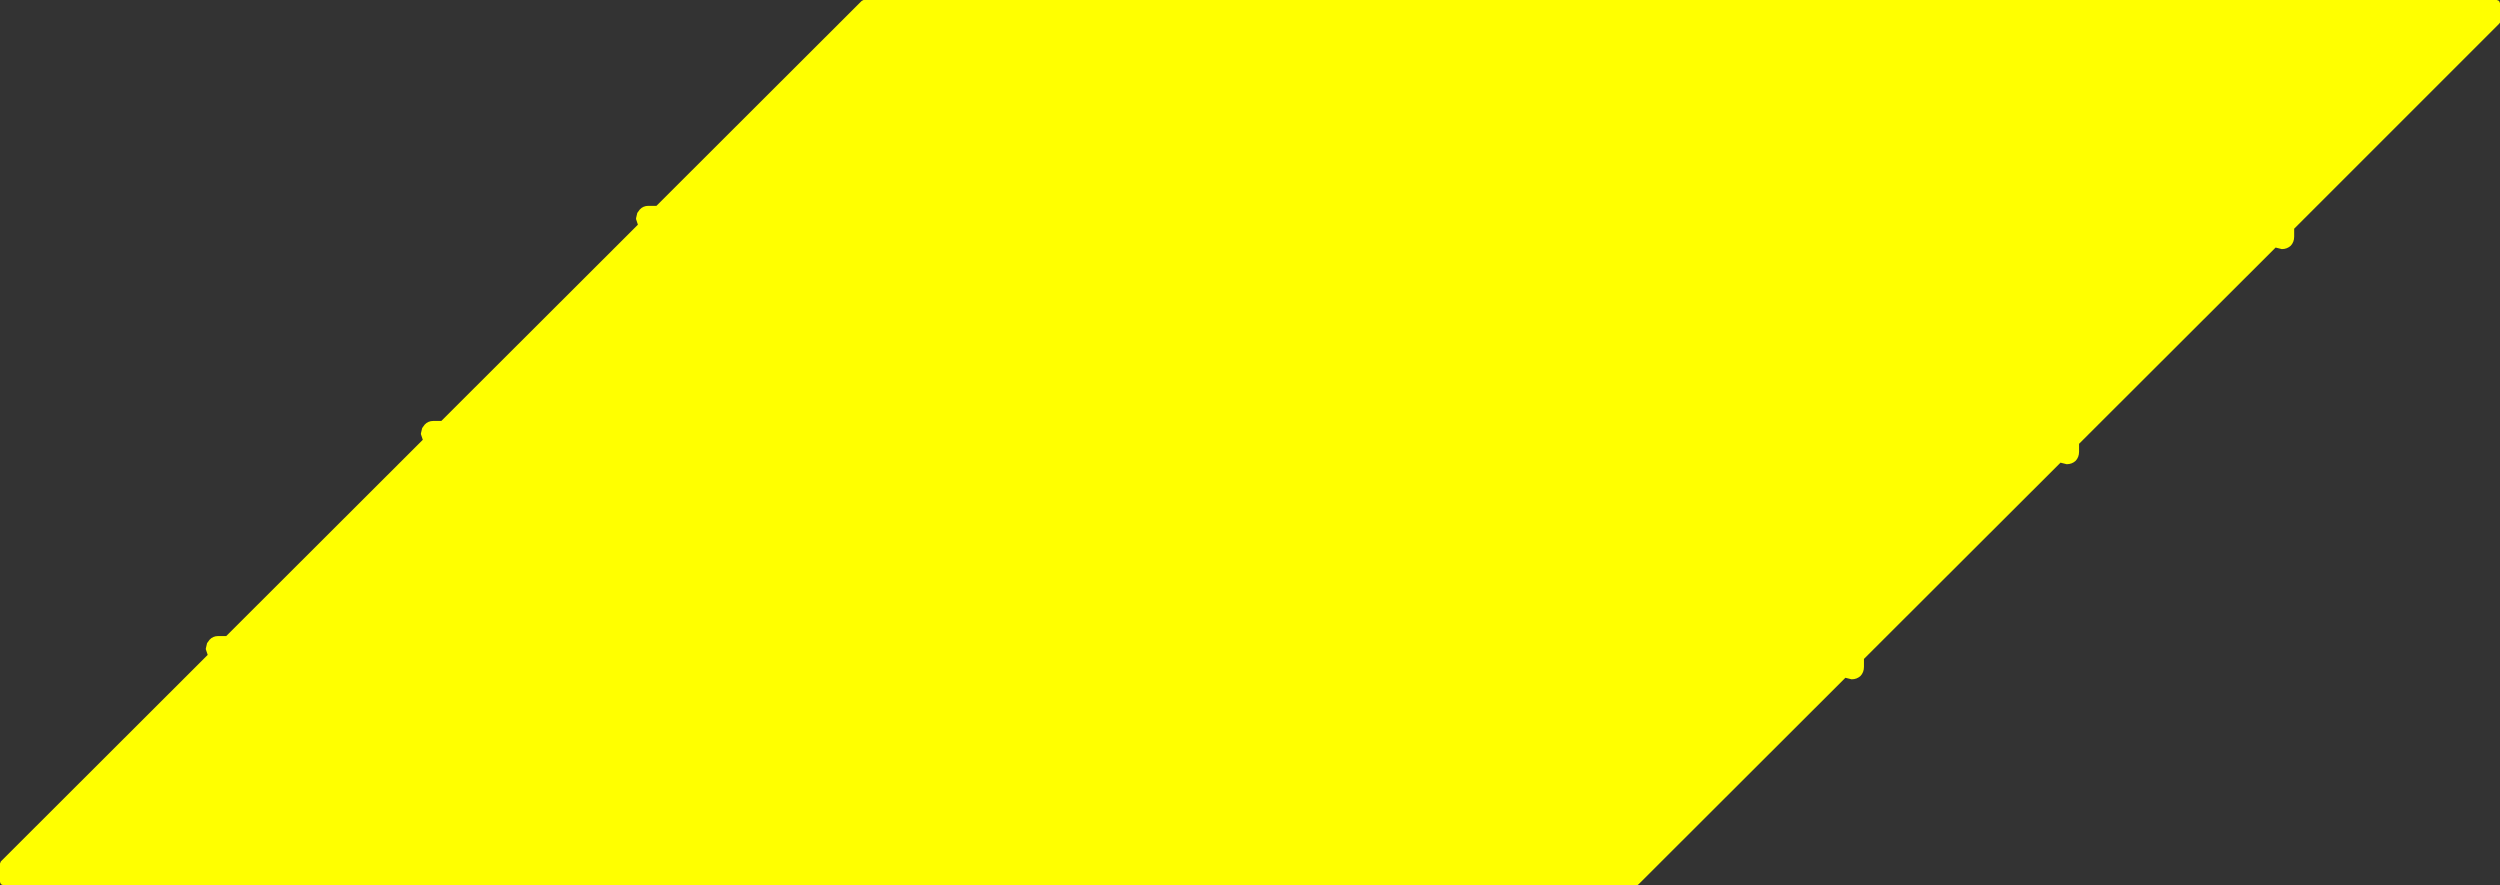 <?xml version="1.0" encoding="UTF-8" standalone="no"?>
<svg xmlns:ffdec="https://www.free-decompiler.com/flash" xmlns:xlink="http://www.w3.org/1999/xlink" ffdec:objectType="shape" height="143.2px" width="404.45px" xmlns="http://www.w3.org/2000/svg">
  <rect width="100%" height="100%" fill="#333333" stroke="none"/>
  <g transform="matrix(1.0, 0.0, 0.0, 1.0, -148.2, 127.55)">
    <path d="M552.15 -127.55 L552.5 -127.4 552.65 -127.05 552.65 -124.05 552.65 -123.9 552.5 -123.7 519.35 -90.55 519.35 -89.25 Q519.35 -88.4 518.8 -87.8 518.2 -87.25 517.35 -87.25 L516.35 -87.5 484.55 -55.75 484.55 -54.45 Q484.55 -53.6 484.0 -53.0 483.4 -52.45 482.55 -52.45 L481.55 -52.7 449.75 -20.95 449.75 -19.65 Q449.75 -18.8 449.2 -18.2 448.6 -17.65 447.75 -17.65 L446.75 -17.9 413.3 15.5 413.1 15.65 412.95 15.65 148.7 15.65 148.35 15.5 148.2 15.15 148.2 12.15 148.35 11.8 181.8 -21.6 181.5 -22.5 181.5 -22.65 181.7 -23.5 182.1 -24.05 Q182.65 -24.65 183.5 -24.65 L184.8 -24.65 216.6 -56.4 216.3 -57.3 216.3 -57.45 216.5 -58.3 216.9 -58.85 Q217.45 -59.45 218.3 -59.45 L219.6 -59.45 251.4 -91.2 251.1 -92.1 251.1 -92.25 251.3 -93.1 251.7 -93.65 Q252.25 -94.25 253.1 -94.25 L254.4 -94.25 287.6 -127.4 287.9 -127.55 552.15 -127.55" fill="#ffff00" fill-rule="evenodd" stroke="none"/>
  </g>
</svg>
